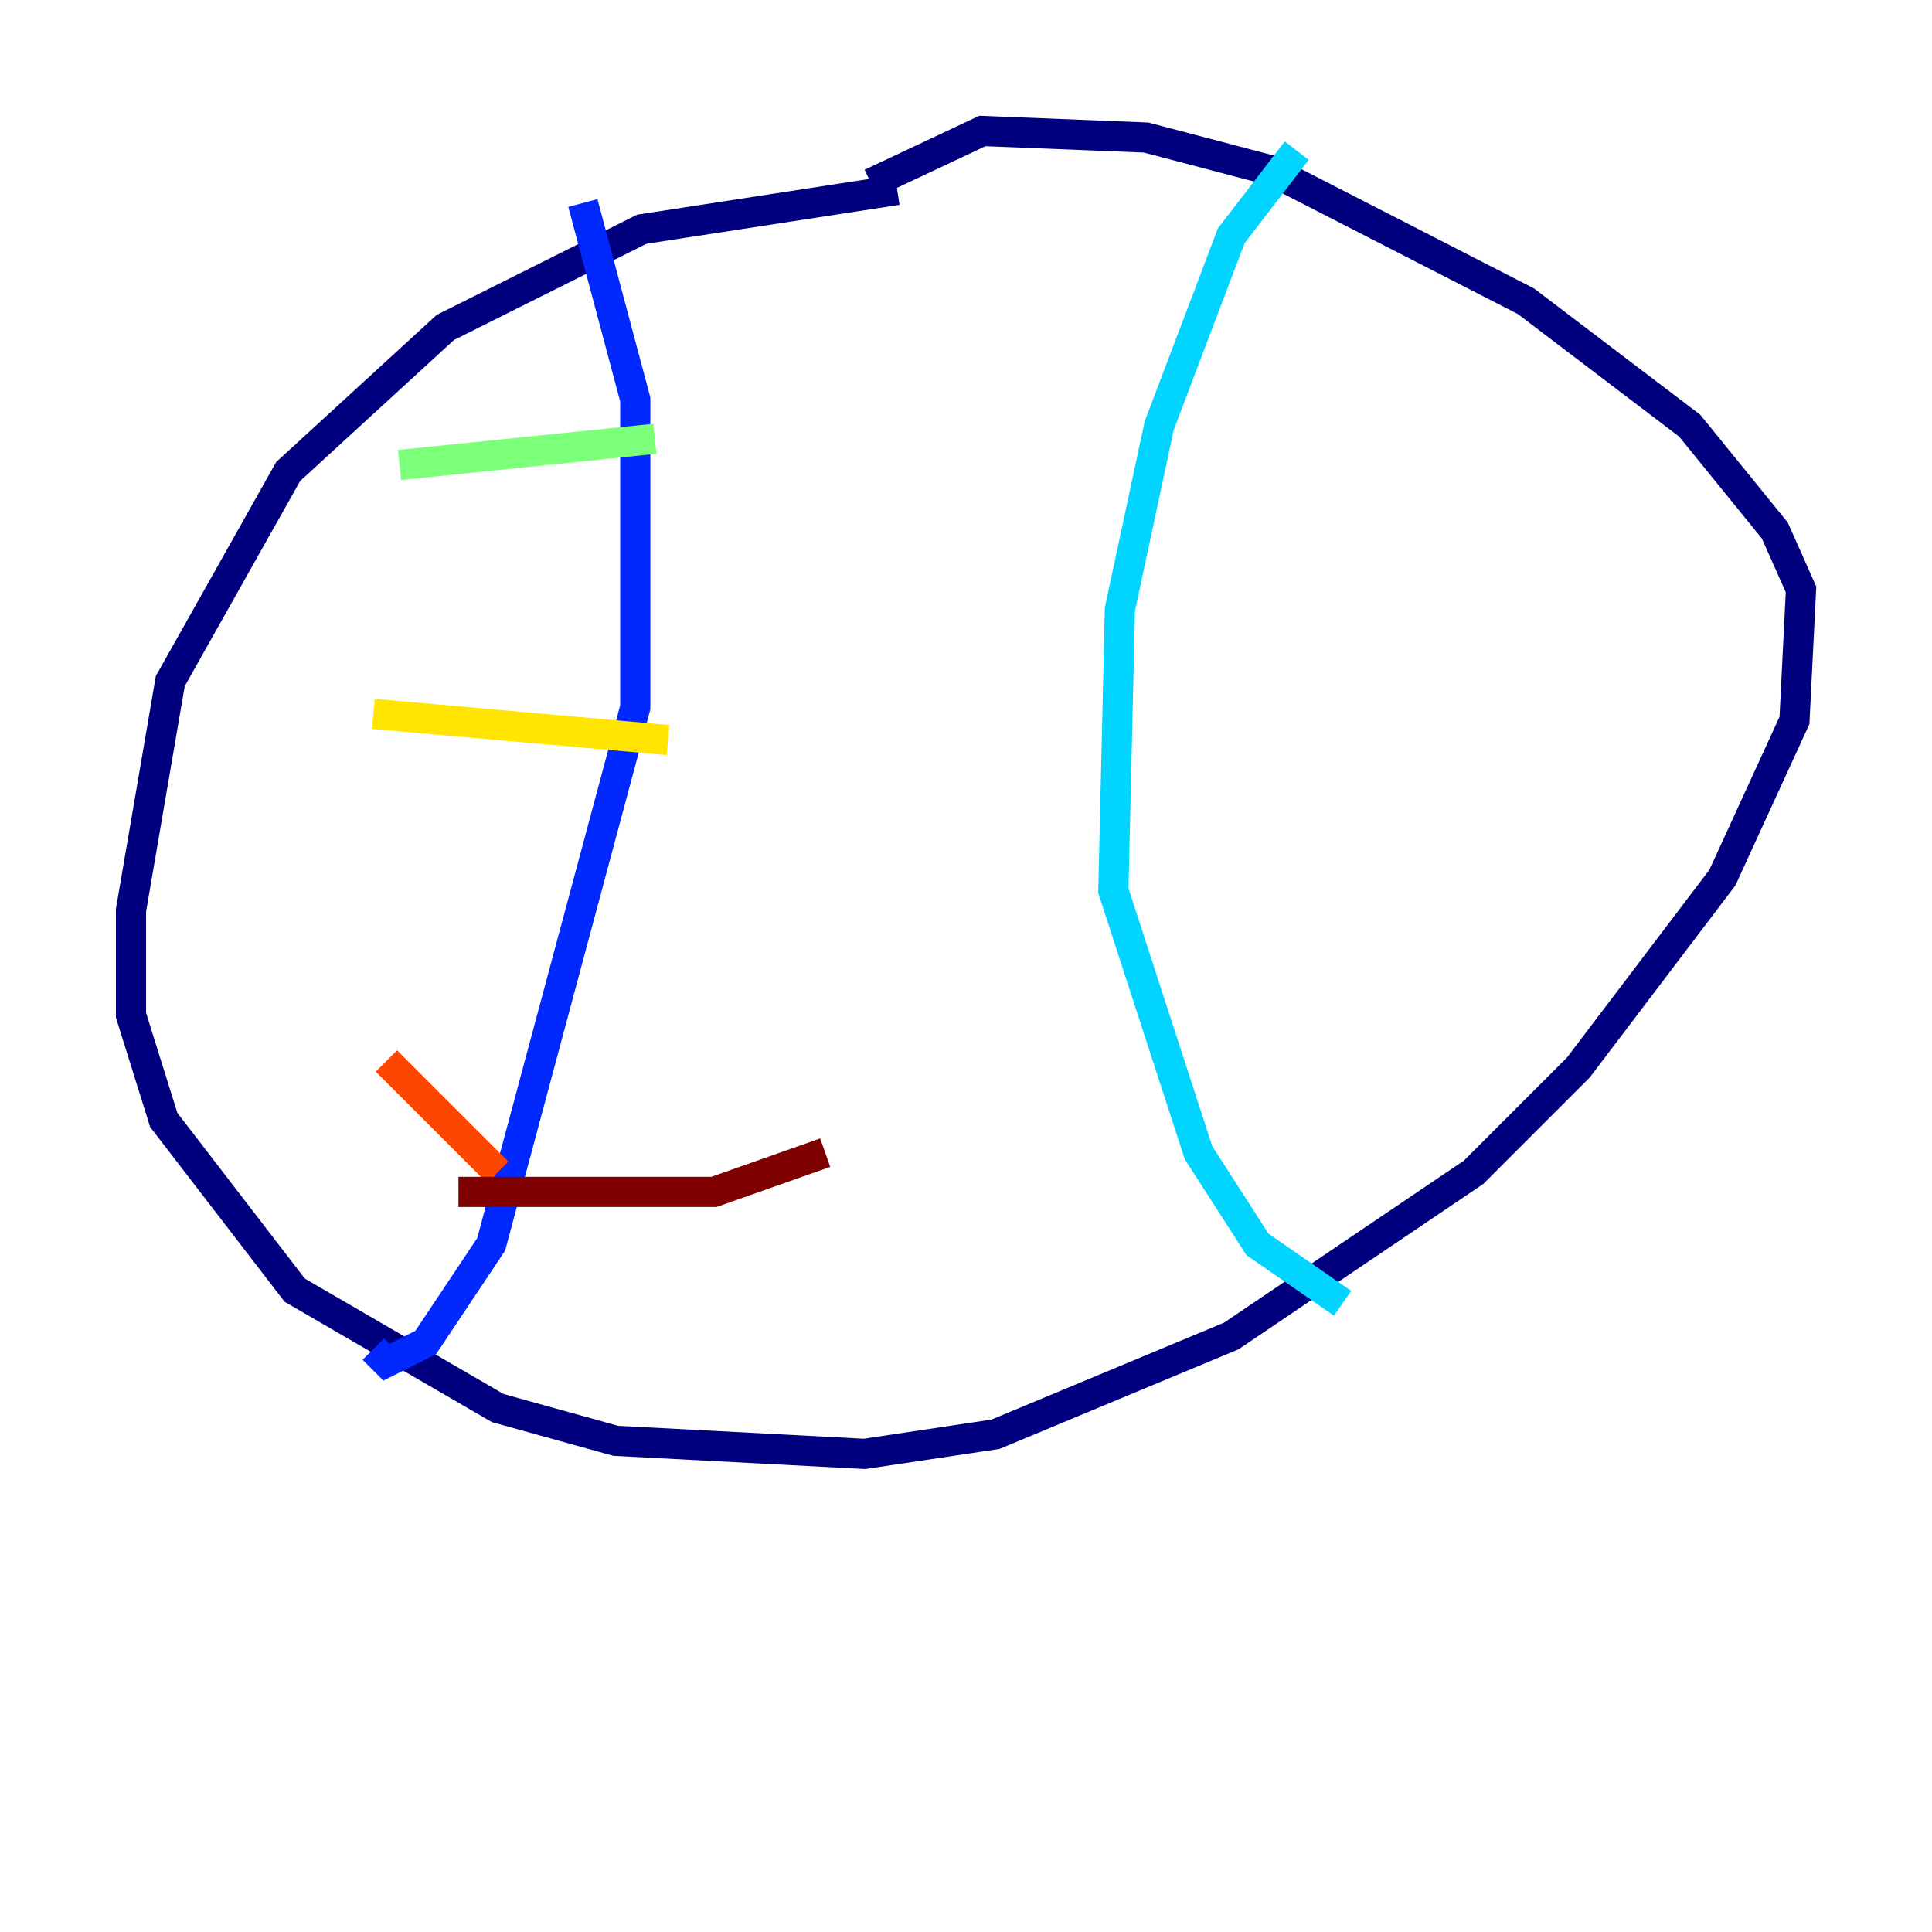<?xml version="1.0" encoding="utf-8" ?>
<svg baseProfile="tiny" height="128" version="1.2" viewBox="0,0,128,128" width="128" xmlns="http://www.w3.org/2000/svg" xmlns:ev="http://www.w3.org/2001/xml-events" xmlns:xlink="http://www.w3.org/1999/xlink"><defs /><polyline fill="none" points="59.444,12.583 42.522,15.186 29.505,21.695 19.091,31.241 11.281,45.125 8.678,60.312 8.678,67.254 10.848,74.197 19.525,85.478 32.976,93.288 40.786,95.458 57.275,96.325 65.953,95.024 81.573,88.515 97.627,77.668 104.57,70.725 114.115,58.142 118.888,47.729 119.322,39.051 117.586,35.146 111.946,28.203 101.098,19.959 84.176,11.281 75.932,9.112 65.085,8.678 57.709,12.149" stroke="#00007f" stroke-width="2" /><polyline fill="none" points="38.617,13.451 42.088,26.468 42.088,46.861 32.542,82.441 28.203,88.949 25.6,90.251 24.732,89.383" stroke="#0028ff" stroke-width="2" /><polyline fill="none" points="85.912,9.98 81.573,15.62 76.8,28.203 74.197,40.352 73.763,59.01 79.403,76.366 83.308,82.441 88.949,86.346" stroke="#00d4ff" stroke-width="2" /><polyline fill="none" points="26.468,30.807 43.39,29.071" stroke="#7cff79" stroke-width="2" /><polyline fill="none" points="24.732,47.295 44.258,49.031" stroke="#ffe500" stroke-width="2" /><polyline fill="none" points="25.6,70.291 32.976,77.668" stroke="#ff4600" stroke-width="2" /><polyline fill="none" points="30.373,78.969 47.295,78.969 54.671,76.366" stroke="#7f0000" stroke-width="2" /></svg>